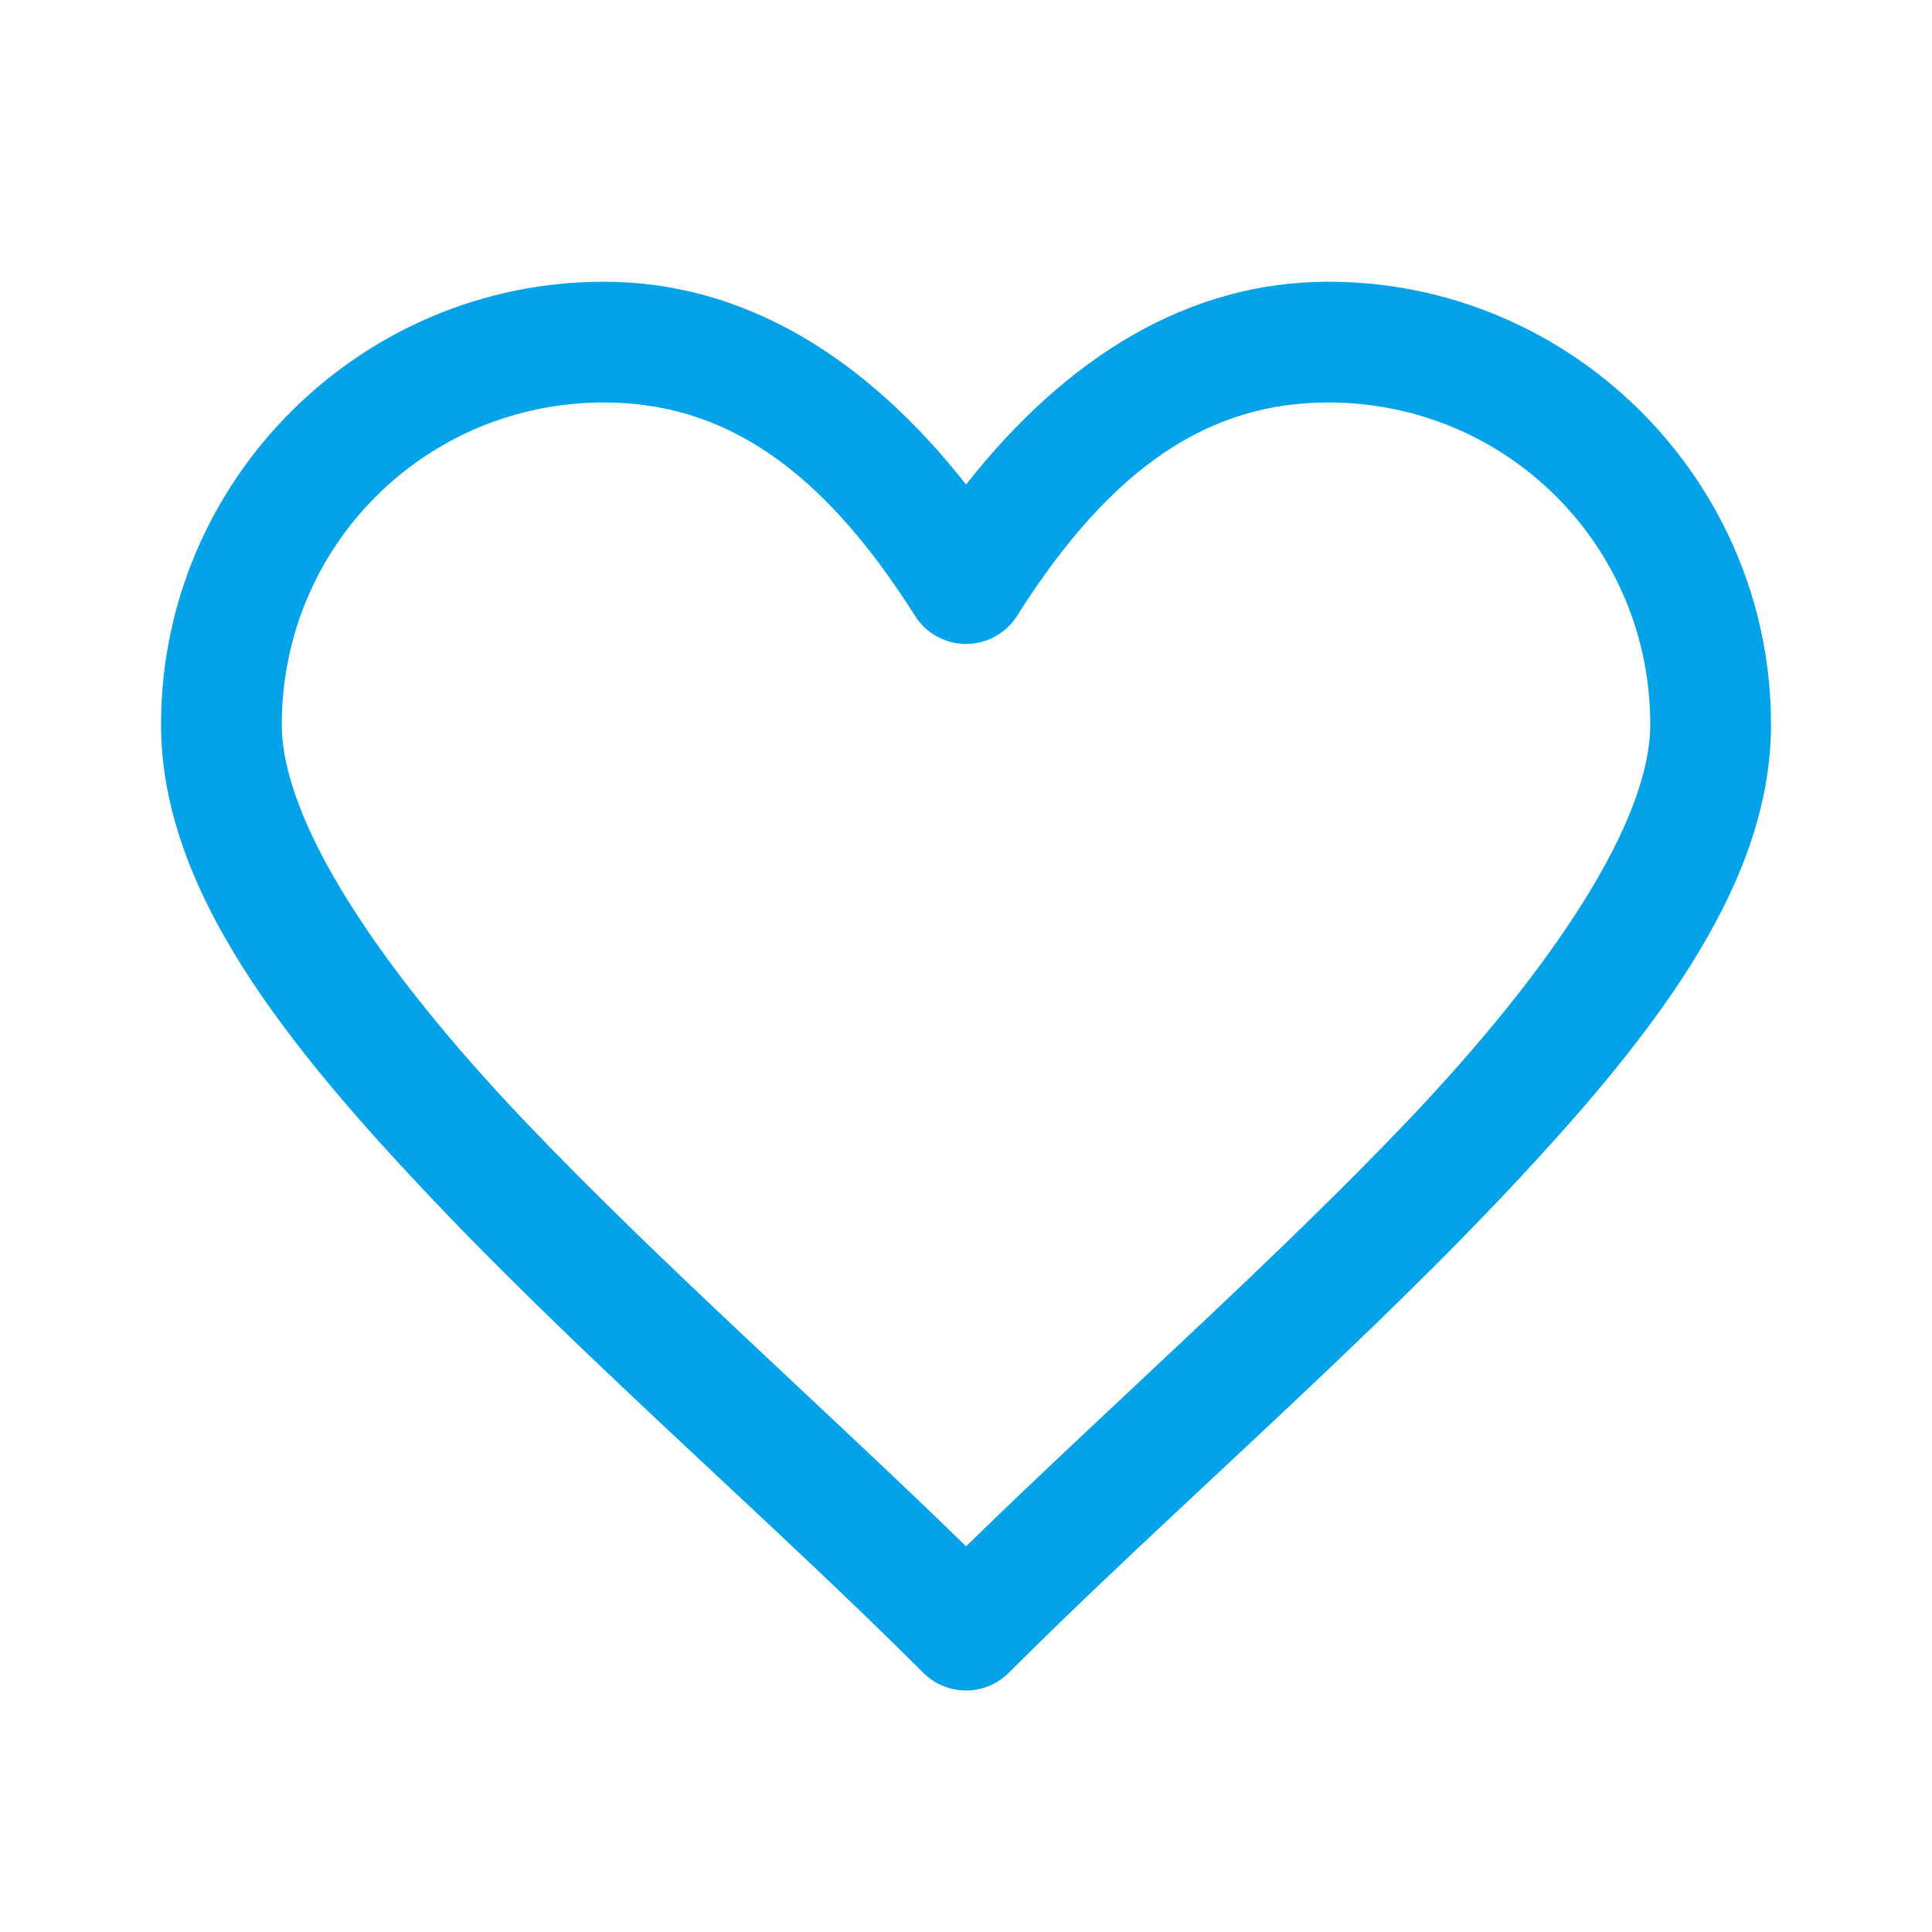 <svg width="28" height="28" viewBox="0 0 28 28" fill="none" xmlns="http://www.w3.org/2000/svg">
<path d="M8.751 4.083C5.217 4.083 2.334 6.966 2.334 10.5C2.334 12.889 4.135 15.139 6.331 17.447C8.526 19.754 11.229 22.091 13.382 24.244C13.546 24.408 13.769 24.5 14.001 24.5C14.233 24.5 14.455 24.408 14.619 24.244C16.772 22.091 19.475 19.754 21.671 17.447C23.866 15.139 25.667 12.889 25.667 10.5C25.667 6.966 22.784 4.083 19.251 4.083C17.223 4.083 15.457 5.172 14.001 7.022C12.544 5.172 10.779 4.083 8.751 4.083ZM8.751 5.833C10.459 5.833 11.881 6.742 13.261 8.925C13.34 9.05 13.449 9.153 13.579 9.224C13.708 9.295 13.853 9.333 14.001 9.333C14.148 9.333 14.293 9.295 14.423 9.224C14.552 9.153 14.661 9.05 14.74 8.925C16.12 6.742 17.542 5.833 19.251 5.833C21.839 5.833 23.917 7.912 23.917 10.5C23.917 11.902 22.51 14.027 20.404 16.241C18.483 18.26 16.095 20.369 14.001 22.41C11.906 20.369 9.519 18.26 7.598 16.241C5.491 14.027 4.084 11.902 4.084 10.5C4.084 7.912 6.163 5.833 8.751 5.833Z" fill="#04A3E9"/>
</svg>
